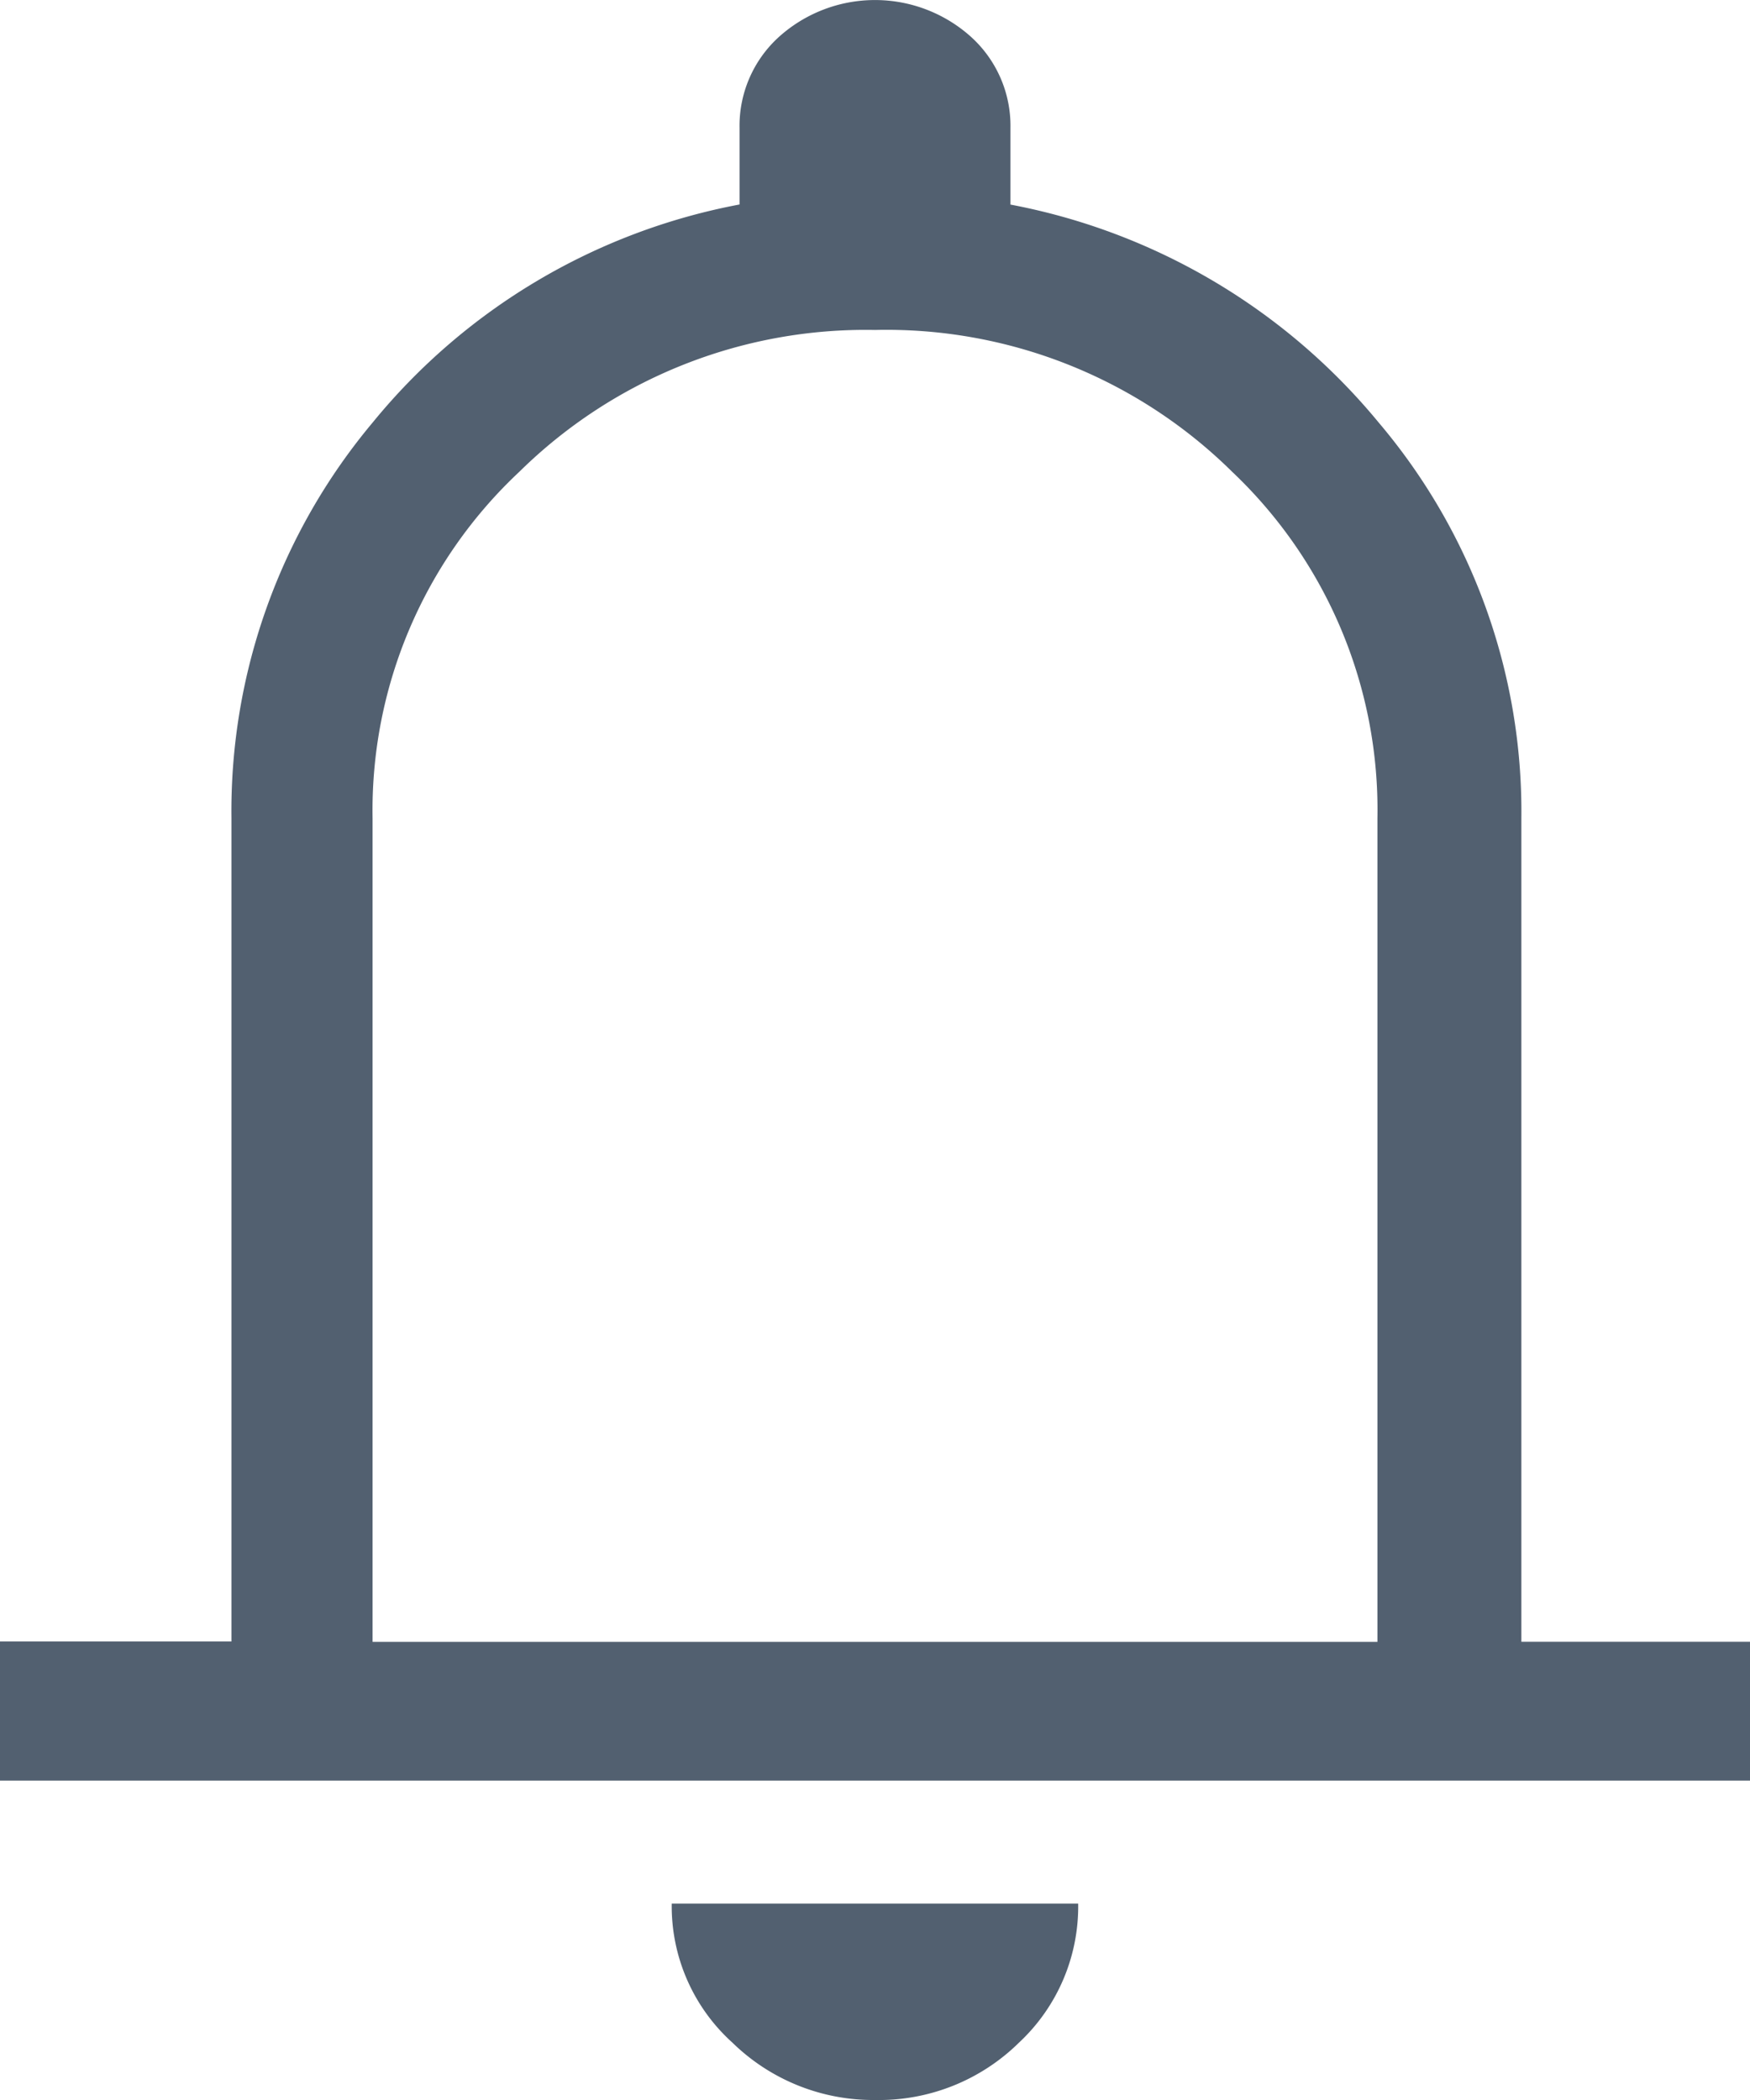 <svg xmlns="http://www.w3.org/2000/svg" width="20" height="24" viewBox="0 0 20 24"><path fill="#526070" d="M0 20.35v-1.59h2.645V9.35a6.917 6.917 0 0 1 1.613-4.52 7.108 7.108 0 0 1 4.194-2.493v-.872A1.371 1.371 0 0 1 8.903.421a1.641 1.641 0 0 1 2.194 0 1.371 1.371 0 0 1 .451 1.044v.873a7.18 7.18 0 0 1 4.21 2.493 6.875 6.875 0 0 1 1.629 4.519v9.413H20v1.587Zm10-8.974ZM10 24a2.3 2.3 0 0 1-1.629-.655 2.1 2.1 0 0 1-.694-1.59h4.645a2.128 2.128 0 0 1-.677 1.59A2.28 2.28 0 0 1 10 24Zm-5.742-5.236h11.484V9.35a5.32 5.32 0 0 0-1.661-3.959A5.62 5.62 0 0 0 10 3.771a5.636 5.636 0 0 0-4.064 1.62A5.3 5.3 0 0 0 4.258 9.35Z"/></svg>